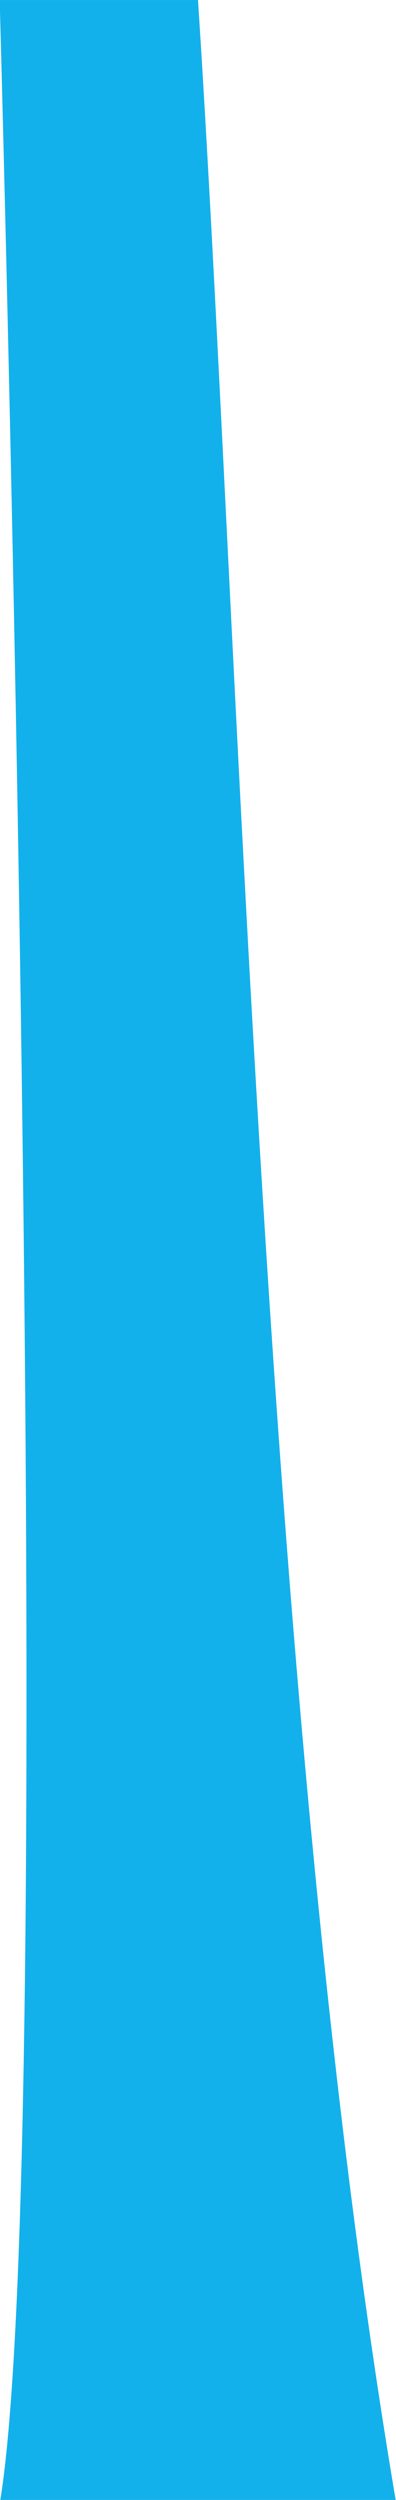 <?xml version="1.0" encoding="UTF-8" standalone="no"?>
<!-- Created with Inkscape (http://www.inkscape.org/) -->

<svg
   xmlns:dc="http://purl.org/dc/elements/1.1/"
   xmlns:cc="http://creativecommons.org/ns#"
   xmlns:rdf="http://www.w3.org/1999/02/22-rdf-syntax-ns#"
   xmlns:svg="http://www.w3.org/2000/svg"
   xmlns="http://www.w3.org/2000/svg"
   xmlns:sodipodi="http://sodipodi.sourceforge.net/DTD/sodipodi-0.dtd"
   xmlns:inkscape="http://www.inkscape.org/namespaces/inkscape"
   width="121.699"
   height="768"
   viewBox="0 0 32.2 203.2"
   version="1.1"
   id="svg8"
   sodipodi:docname="curtain-back.svg"
   inkscape:version="0.92.4 (5da689c313, 2019-01-14)"
   inkscape:export-filename="C:\Users\Administrator\Downloads\SilkPhuongMai-master\mockup.png"
   inkscape:export-xdpi="96"
   inkscape:export-ydpi="96">
  <defs
     id="defs2">
    <linearGradient
       y2="1"
       y1="-0.11"
       x2="0.5"
       x1="0.5"
       id="a">
      <stop
         id="stop2"
         offset="0%"
         stop-opacity=".25"
         stop-color="#57BBC1" />
      <stop
         id="stop4"
         offset="100%"
         stop-color="#015871" />
    </linearGradient>
    <filter
       style="color-interpolation-filters:sRGB"
       inkscape:label="Drop Shadow"
       id="filter4543">
      <feFlood
         flood-opacity="0.157"
         flood-color="rgb(0,0,0)"
         result="flood"
         id="feFlood4533" />
      <feComposite
         in="flood"
         in2="SourceGraphic"
         operator="in"
         result="composite1"
         id="feComposite4535" />
      <feGaussianBlur
         in="composite1"
         stdDeviation="4"
         result="blur"
         id="feGaussianBlur4537" />
      <feOffset
         dx="0"
         dy="0"
         result="offset"
         id="feOffset4539" />
      <feComposite
         in="SourceGraphic"
         in2="offset"
         operator="over"
         result="composite2"
         id="feComposite4541" />
    </filter>
    <filter
       style="color-interpolation-filters:sRGB"
       inkscape:label="Drop Shadow"
       id="filter4555">
      <feFlood
         flood-opacity="0.157"
         flood-color="rgb(0,0,0)"
         result="flood"
         id="feFlood4545" />
      <feComposite
         in="flood"
         in2="SourceGraphic"
         operator="in"
         result="composite1"
         id="feComposite4547" />
      <feGaussianBlur
         in="composite1"
         stdDeviation="4"
         result="blur"
         id="feGaussianBlur4549" />
      <feOffset
         dx="0"
         dy="0"
         result="offset"
         id="feOffset4551" />
      <feComposite
         in="SourceGraphic"
         in2="offset"
         operator="over"
         result="composite2"
         id="feComposite4553" />
    </filter>
    <filter
       id="filter829"
       inkscape:label="Drop Shadow"
       style="color-interpolation-filters:sRGB">
      <feFlood
         id="feFlood819"
         result="flood"
         flood-color="rgb(0,0,0)"
         flood-opacity="0.157" />
      <feComposite
         id="feComposite821"
         result="composite1"
         operator="in"
         in2="SourceGraphic"
         in="flood" />
      <feGaussianBlur
         id="feGaussianBlur823"
         result="blur"
         stdDeviation="4"
         in="composite1" />
      <feOffset
         id="feOffset825"
         result="offset"
         dy="0"
         dx="0" />
      <feComposite
         id="feComposite827"
         result="composite2"
         operator="over"
         in2="offset"
         in="SourceGraphic" />
    </filter>
    <mask
       maskUnits="userSpaceOnUse"
       id="mask4622">
      <rect
         y="304.189"
         x="-172.107"
         height="109.015"
         width="1024"
         id="rect4624"
         style="opacity:1;fill:#ffffff;fill-opacity:1;stroke-width:1.131" />
    </mask>
    <mask
       maskUnits="userSpaceOnUse"
       id="mask4626">
      <rect
         style="opacity:1;fill:#ffffff;fill-opacity:1;stroke-width:1.131"
         id="rect4628"
         width="1024"
         height="109.015"
         x="576"
         y="-3.1612944e-06" />
    </mask>
  </defs>
  <sodipodi:namedview
     id="base"
     pagecolor="#ffffff"
     bordercolor="#666666"
     borderopacity="1.0"
     inkscape:pageopacity="0.0"
     inkscape:pageshadow="2"
     inkscape:zoom="0.70666668"
     inkscape:cx="-131.39963"
     inkscape:cy="500.79782"
     inkscape:document-units="px"
     inkscape:current-layer="layer3"
     showgrid="false"
     units="px"
     inkscape:snap-page="true"
     inkscape:object-paths="true"
     inkscape:window-width="1920"
     inkscape:window-height="1017"
     inkscape:window-x="-8"
     inkscape:window-y="-8"
     inkscape:window-maximized="1"
     inkscape:snap-global="true"
     inkscape:pagecheckerboard="true"
     fit-margin-top="0"
     fit-margin-left="0"
     fit-margin-right="0"
     fit-margin-bottom="0" />
  <g
     inkscape:groupmode="layer"
     id="layer3"
     inkscape:label="right"
     transform="translate(16.1,44.45)">
    <path
       style="opacity:1;fill:#12b1eb;fill-opacity:1;stroke:none;stroke-width:1px;stroke-linecap:butt;stroke-linejoin:miter;stroke-opacity:1"
       d="m 0,0 h -60.85 c 0,0 18.505,658.687 -10e-7,768 H 0 60.85 C 19.888,526.025 12.824,197.037 0,0 Z"
       transform="matrix(0.265,0,0,0.265,0,-44.45)"
       id="path4618"
       inkscape:connector-curvature="0"
       sodipodi:nodetypes="cccccc" />
  </g>
  <g
     inkscape:label="navbar"
     inkscape:groupmode="layer"
     id="layer1"
     transform="translate(16.1,-93.8)"
     style="opacity:1" />
</svg>
